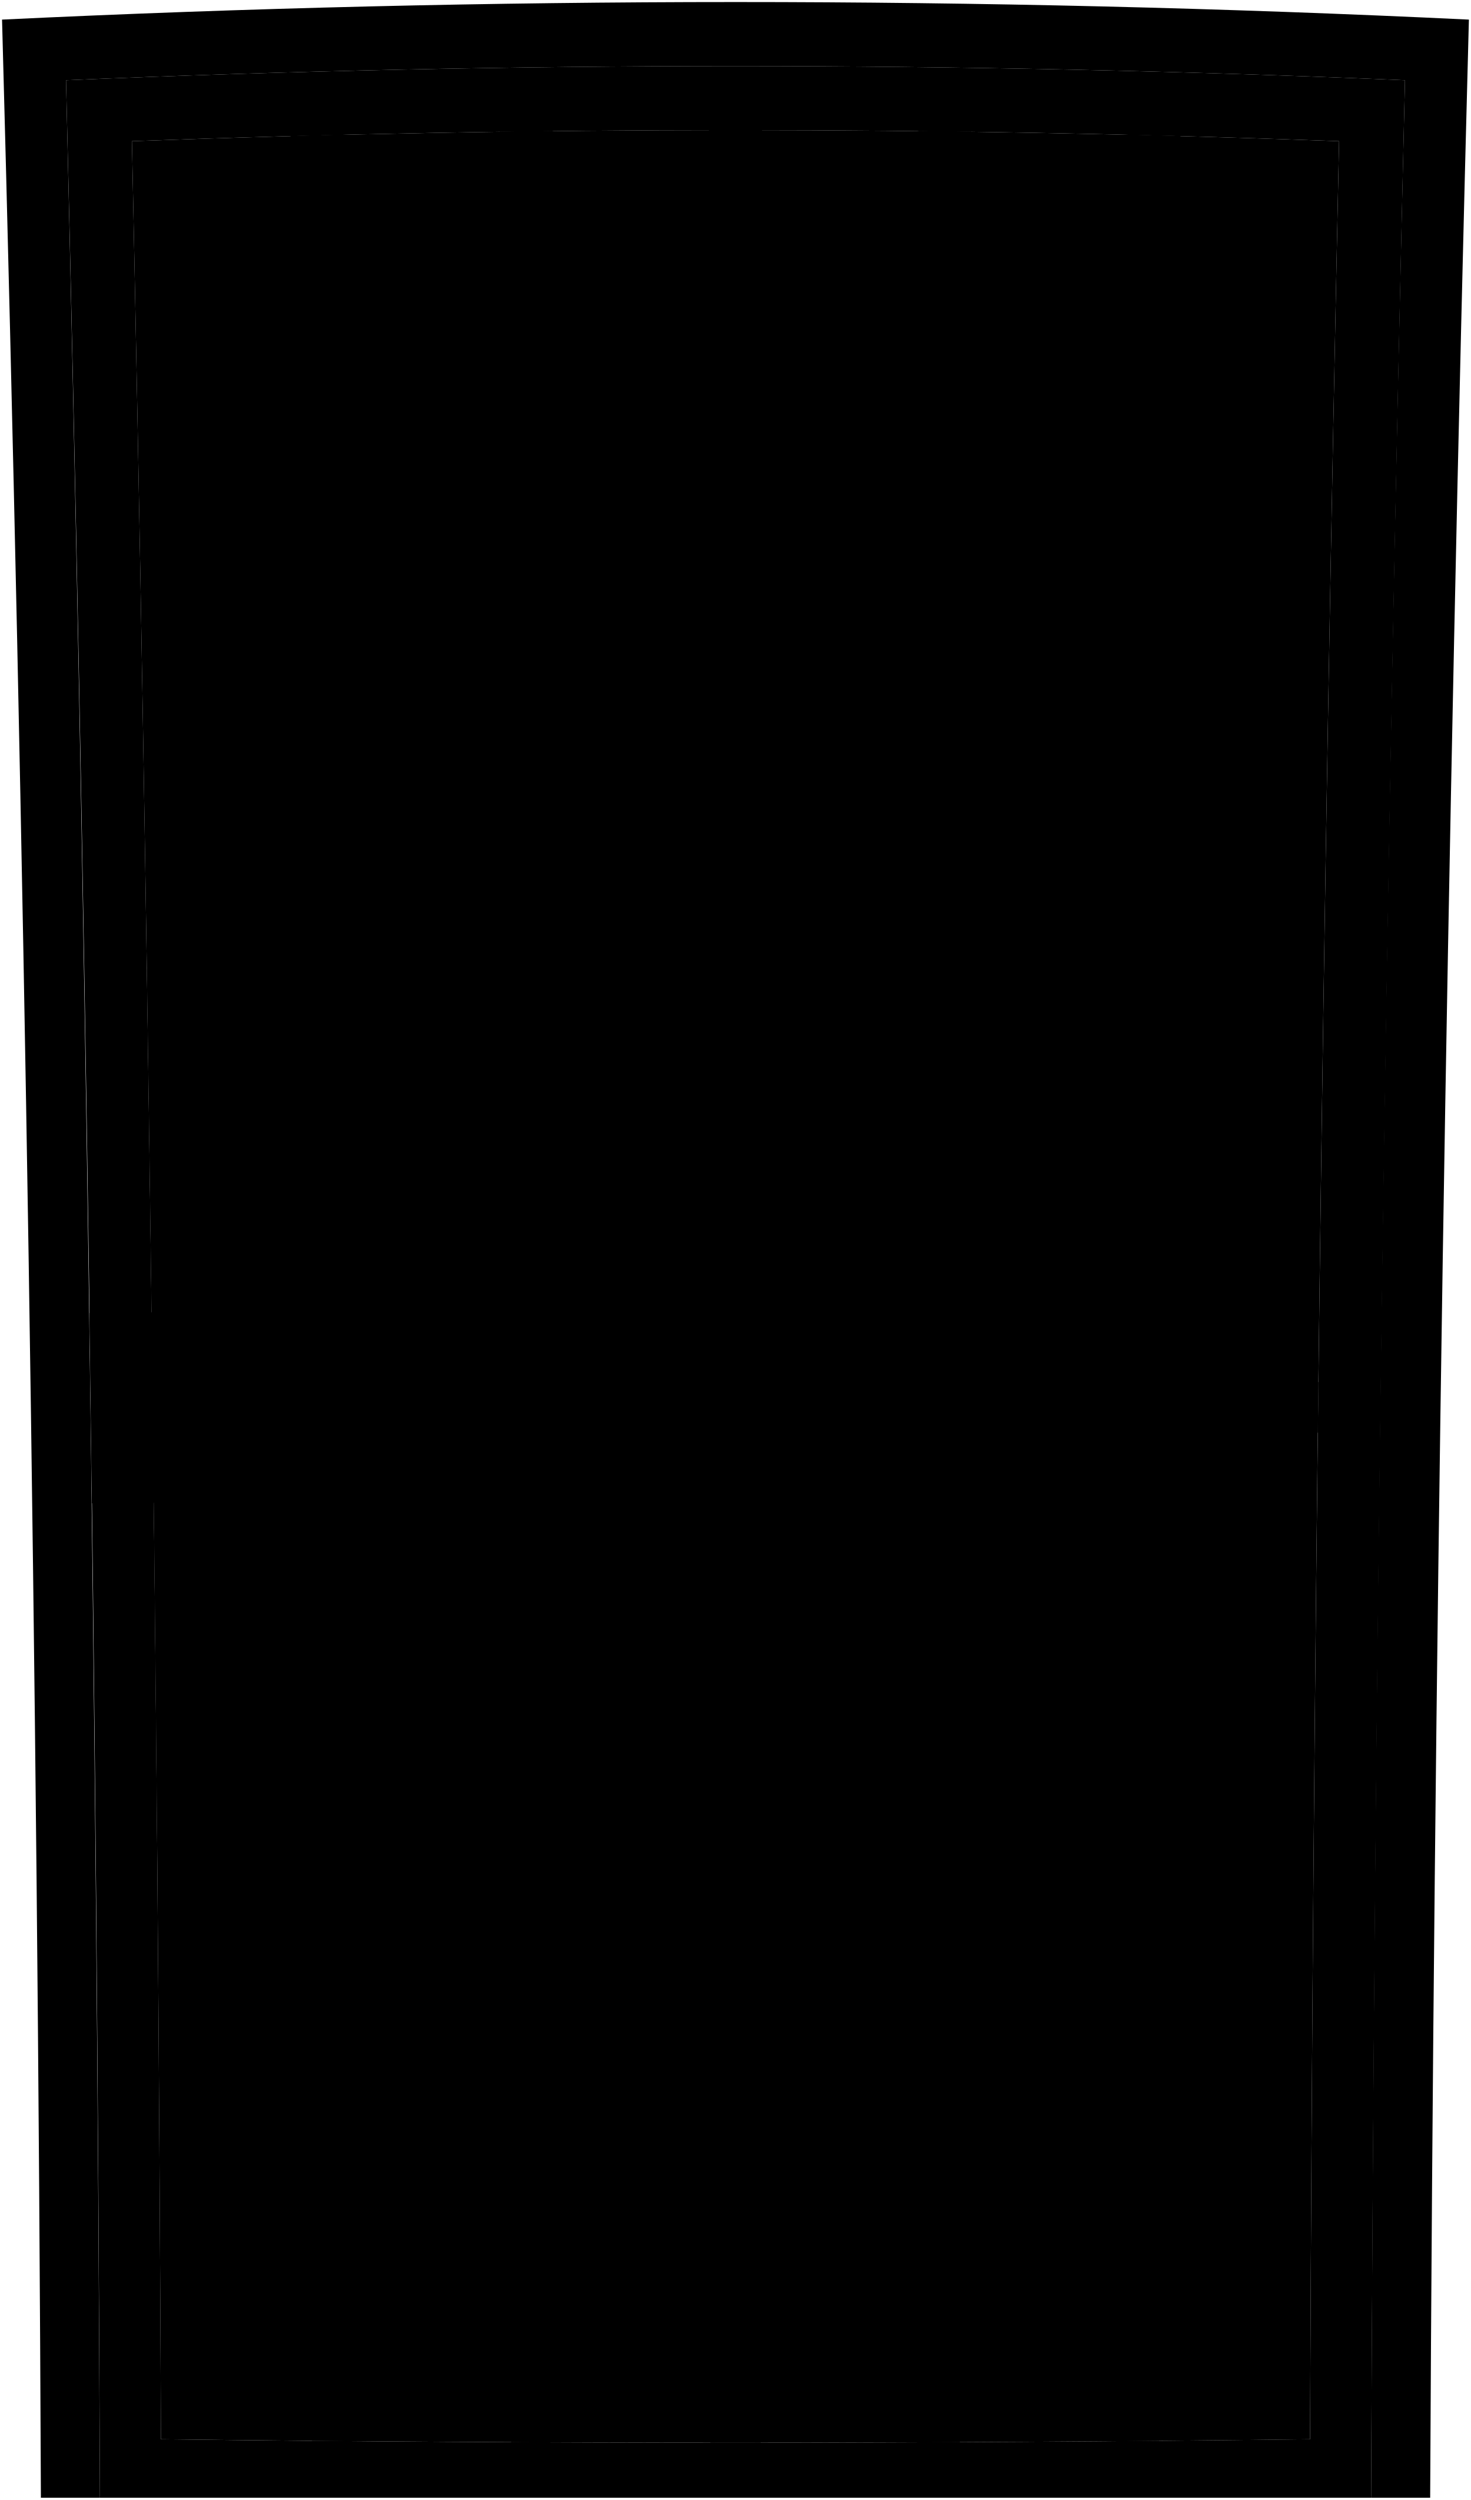 <svg viewBox="0 0 719.41 1221.75">
    <path class="frameExterior" d="M1,9.58Q17.52,615,20,1220.75H48.86Q46.34,629.92,32.29,39.21q327.32-13.82,654.83,0-14.36,590.67-16.57,1181.54h28.89Q702.28,615.08,718.38,9.58,359.85-7.58,1,9.58Z"/>
    <path class="gateDark" d="M76.89,901.91c114.67-1,214.56-100.52,214.24-215.39-.33-116.4-103.68-214-219.23-212.68Q75.08,687.86,76.89,901.91Z"/>
    <path class="mesh" d="M640.7,1192.15q-281,3.38-562,0Q76.31,630.54,64.52,69q295.13-10.81,590.37,0Q642.86,630.52,640.7,1192.15Z"/>
    <g class="gateLight">
        <path d="M168,65.78q7.82,563.64,9.23,1127.34l-24.63-.21Q150.8,629.66,142.1,66.46C152.45,66.17,157.62,66,168,65.78Z"/>
        <path d="M270.3,63.93q3.65,564.86,4.31,1129.74c-9.85,0-14.78-.05-24.62-.1Q249,628.91,244.44,64.27C254.78,64.12,260,64.05,270.3,63.93Z"/>
        <path d="M372.64,63.42q-.52,565.2-.62,1130.4H347.4q-.11-565.2-.63-1130.4C357.12,63.41,362.29,63.41,372.64,63.42Z"/>
        <path d="M475,64.27q-4.71,564.65-5.55,1129.3c-9.85,0-14.78.07-24.63.1q.74-564.87,4.31-1129.74C459.46,64.05,464.63,64.12,475,64.27Z"/>
        <path d="M577.31,66.46q-8.88,563.19-10.47,1126.45l-24.62.21q1.56-563.68,9.22-1127.34C561.79,66,567,66.17,577.31,66.46Z"/>
        <path d="M644.52,700.2q-284.8-2.49-569.63,0c-.12-9.88-.17-14.82-.29-24.7q285.11-2.79,570.21,0C644.69,685.38,644.64,690.32,644.52,700.2Z"/>
        <path d="M687.12,39.21q-327.31-13.82-654.83,0Q46.65,629.88,48.86,1220.75H670.55Q673.09,629.92,687.12,39.21ZM78.71,1192.15Q76.31,630.54,64.52,69q295.13-10.81,590.37,0-12,561.5-14.19,1123.13Q359.72,1195.53,78.71,1192.15Z"/>
    </g>
    <path class="escutcheon" d="M139.92,734q-47.49.31-95,.7-.57-46.5-1.2-93,47.68-.6,95.35-1.07Q139.53,687.28,139.92,734Z"/>
    <path class="knobMountLight" d="M73.77,687.86A18.57,18.57,0,1,0,92.14,669.3,18.53,18.53,0,0,0,73.77,687.86Z"/>
    <path class="knobLight" d="M166,696.22q-36.49.22-73,.51c-12.49.26-12.92-17.83-.42-18.1q36.78-.36,73.57-.66C170.61,678,170.42,696.27,166,696.22Z"/>
</svg>
